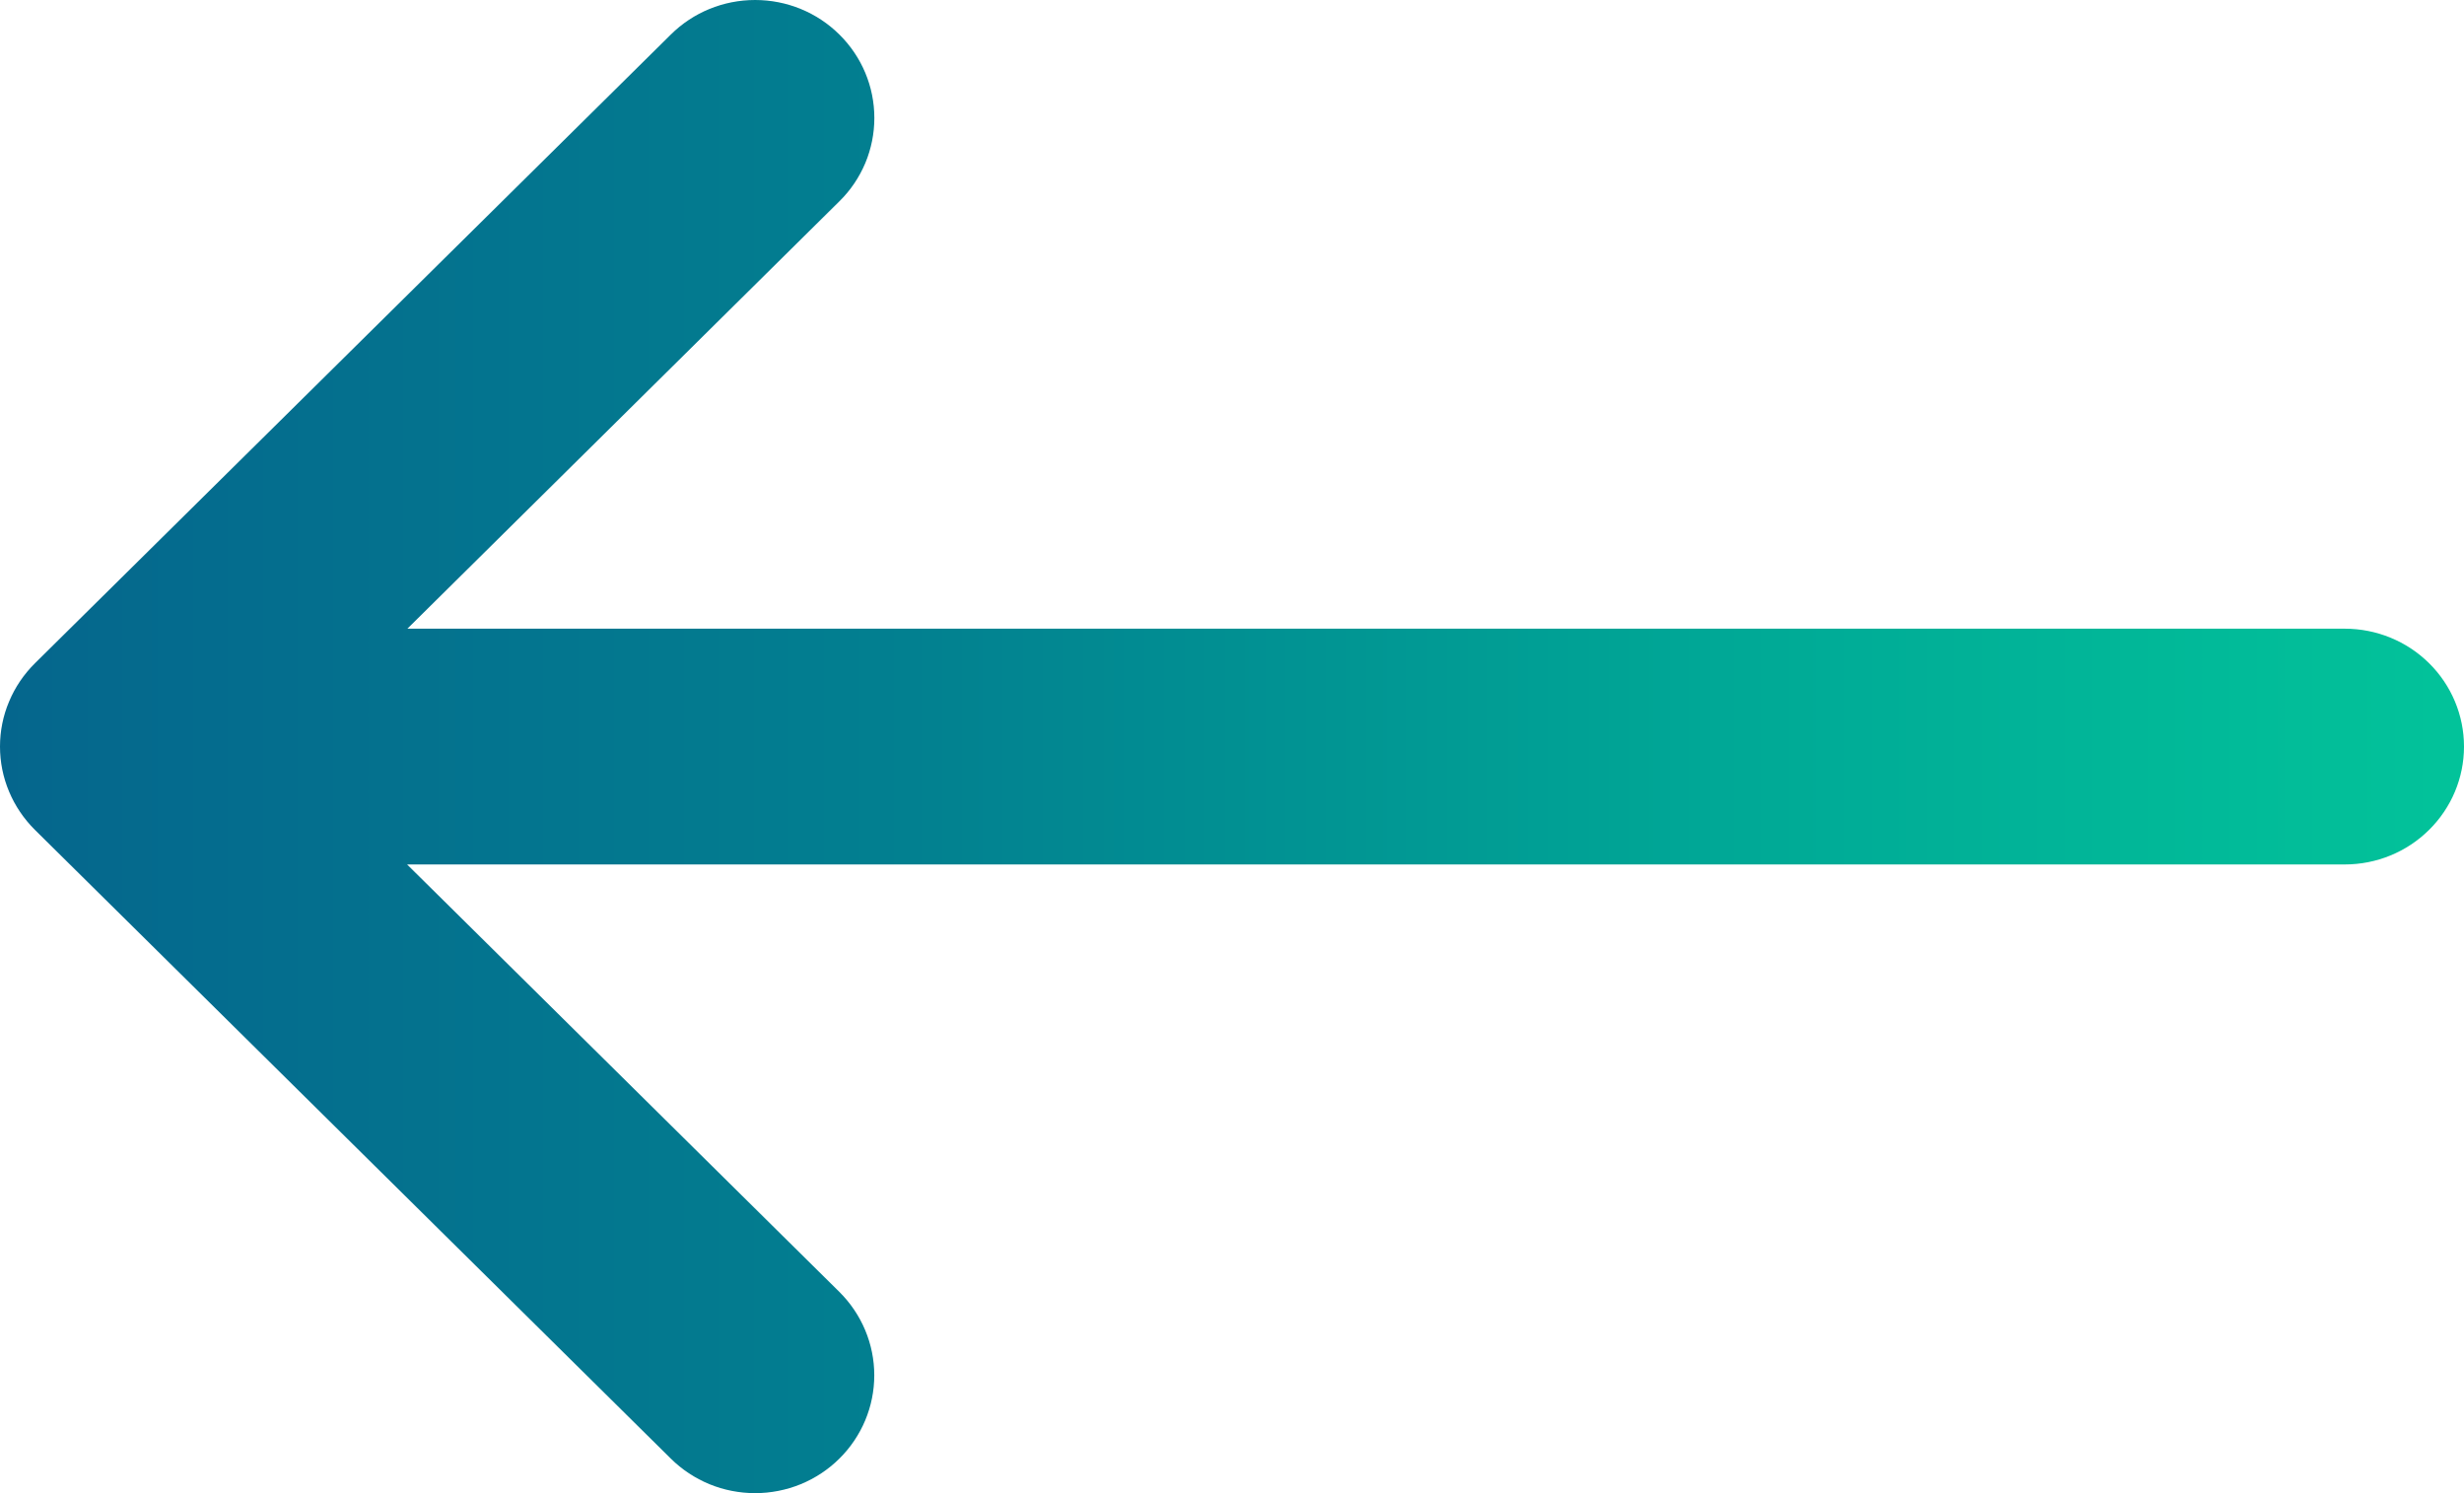 <svg width="33" height="20" viewBox="0 0 33 20" fill="none" xmlns="http://www.w3.org/2000/svg">
<path d="M11.242 19.537C11.541 19.241 11.709 18.84 11.709 18.421C11.709 18.003 11.541 17.602 11.242 17.305L5.452 11.579H31.403C31.827 11.579 32.233 11.413 32.532 11.116C32.832 10.82 33 10.419 33 10C33 9.581 32.832 9.179 32.532 8.883C32.233 8.587 31.827 8.421 31.403 8.421H5.456L11.242 2.696C11.391 2.55 11.508 2.376 11.589 2.184C11.669 1.992 11.71 1.787 11.71 1.58C11.71 1.161 11.542 0.759 11.242 0.463C10.943 0.166 10.537 0 10.113 0C9.689 0 9.283 0.166 8.984 0.463L0.468 8.884C0.32 9.031 0.202 9.204 0.122 9.396C0.041 9.587 0 9.793 0 10C0 10.207 0.041 10.412 0.122 10.604C0.202 10.795 0.32 10.969 0.468 11.116L8.984 19.537C9.132 19.684 9.308 19.8 9.502 19.88C9.695 19.959 9.903 20 10.113 20C10.323 20 10.53 19.959 10.724 19.88C10.918 19.8 11.094 19.684 11.242 19.537Z" fill="url(#paint0_linear_516_97)"/>
<defs>
<linearGradient id="paint0_linear_516_97" x1="-8.28593e-08" y1="10" x2="33" y2="10" gradientUnits="userSpaceOnUse">
<stop stop-color="#05668D"/>
<stop offset="0.37" stop-color="#028090"/>
<stop offset="0.698" stop-color="#00A896"/>
<stop offset="1" stop-color="#02C39A"/>
</linearGradient>
</defs>
</svg>
